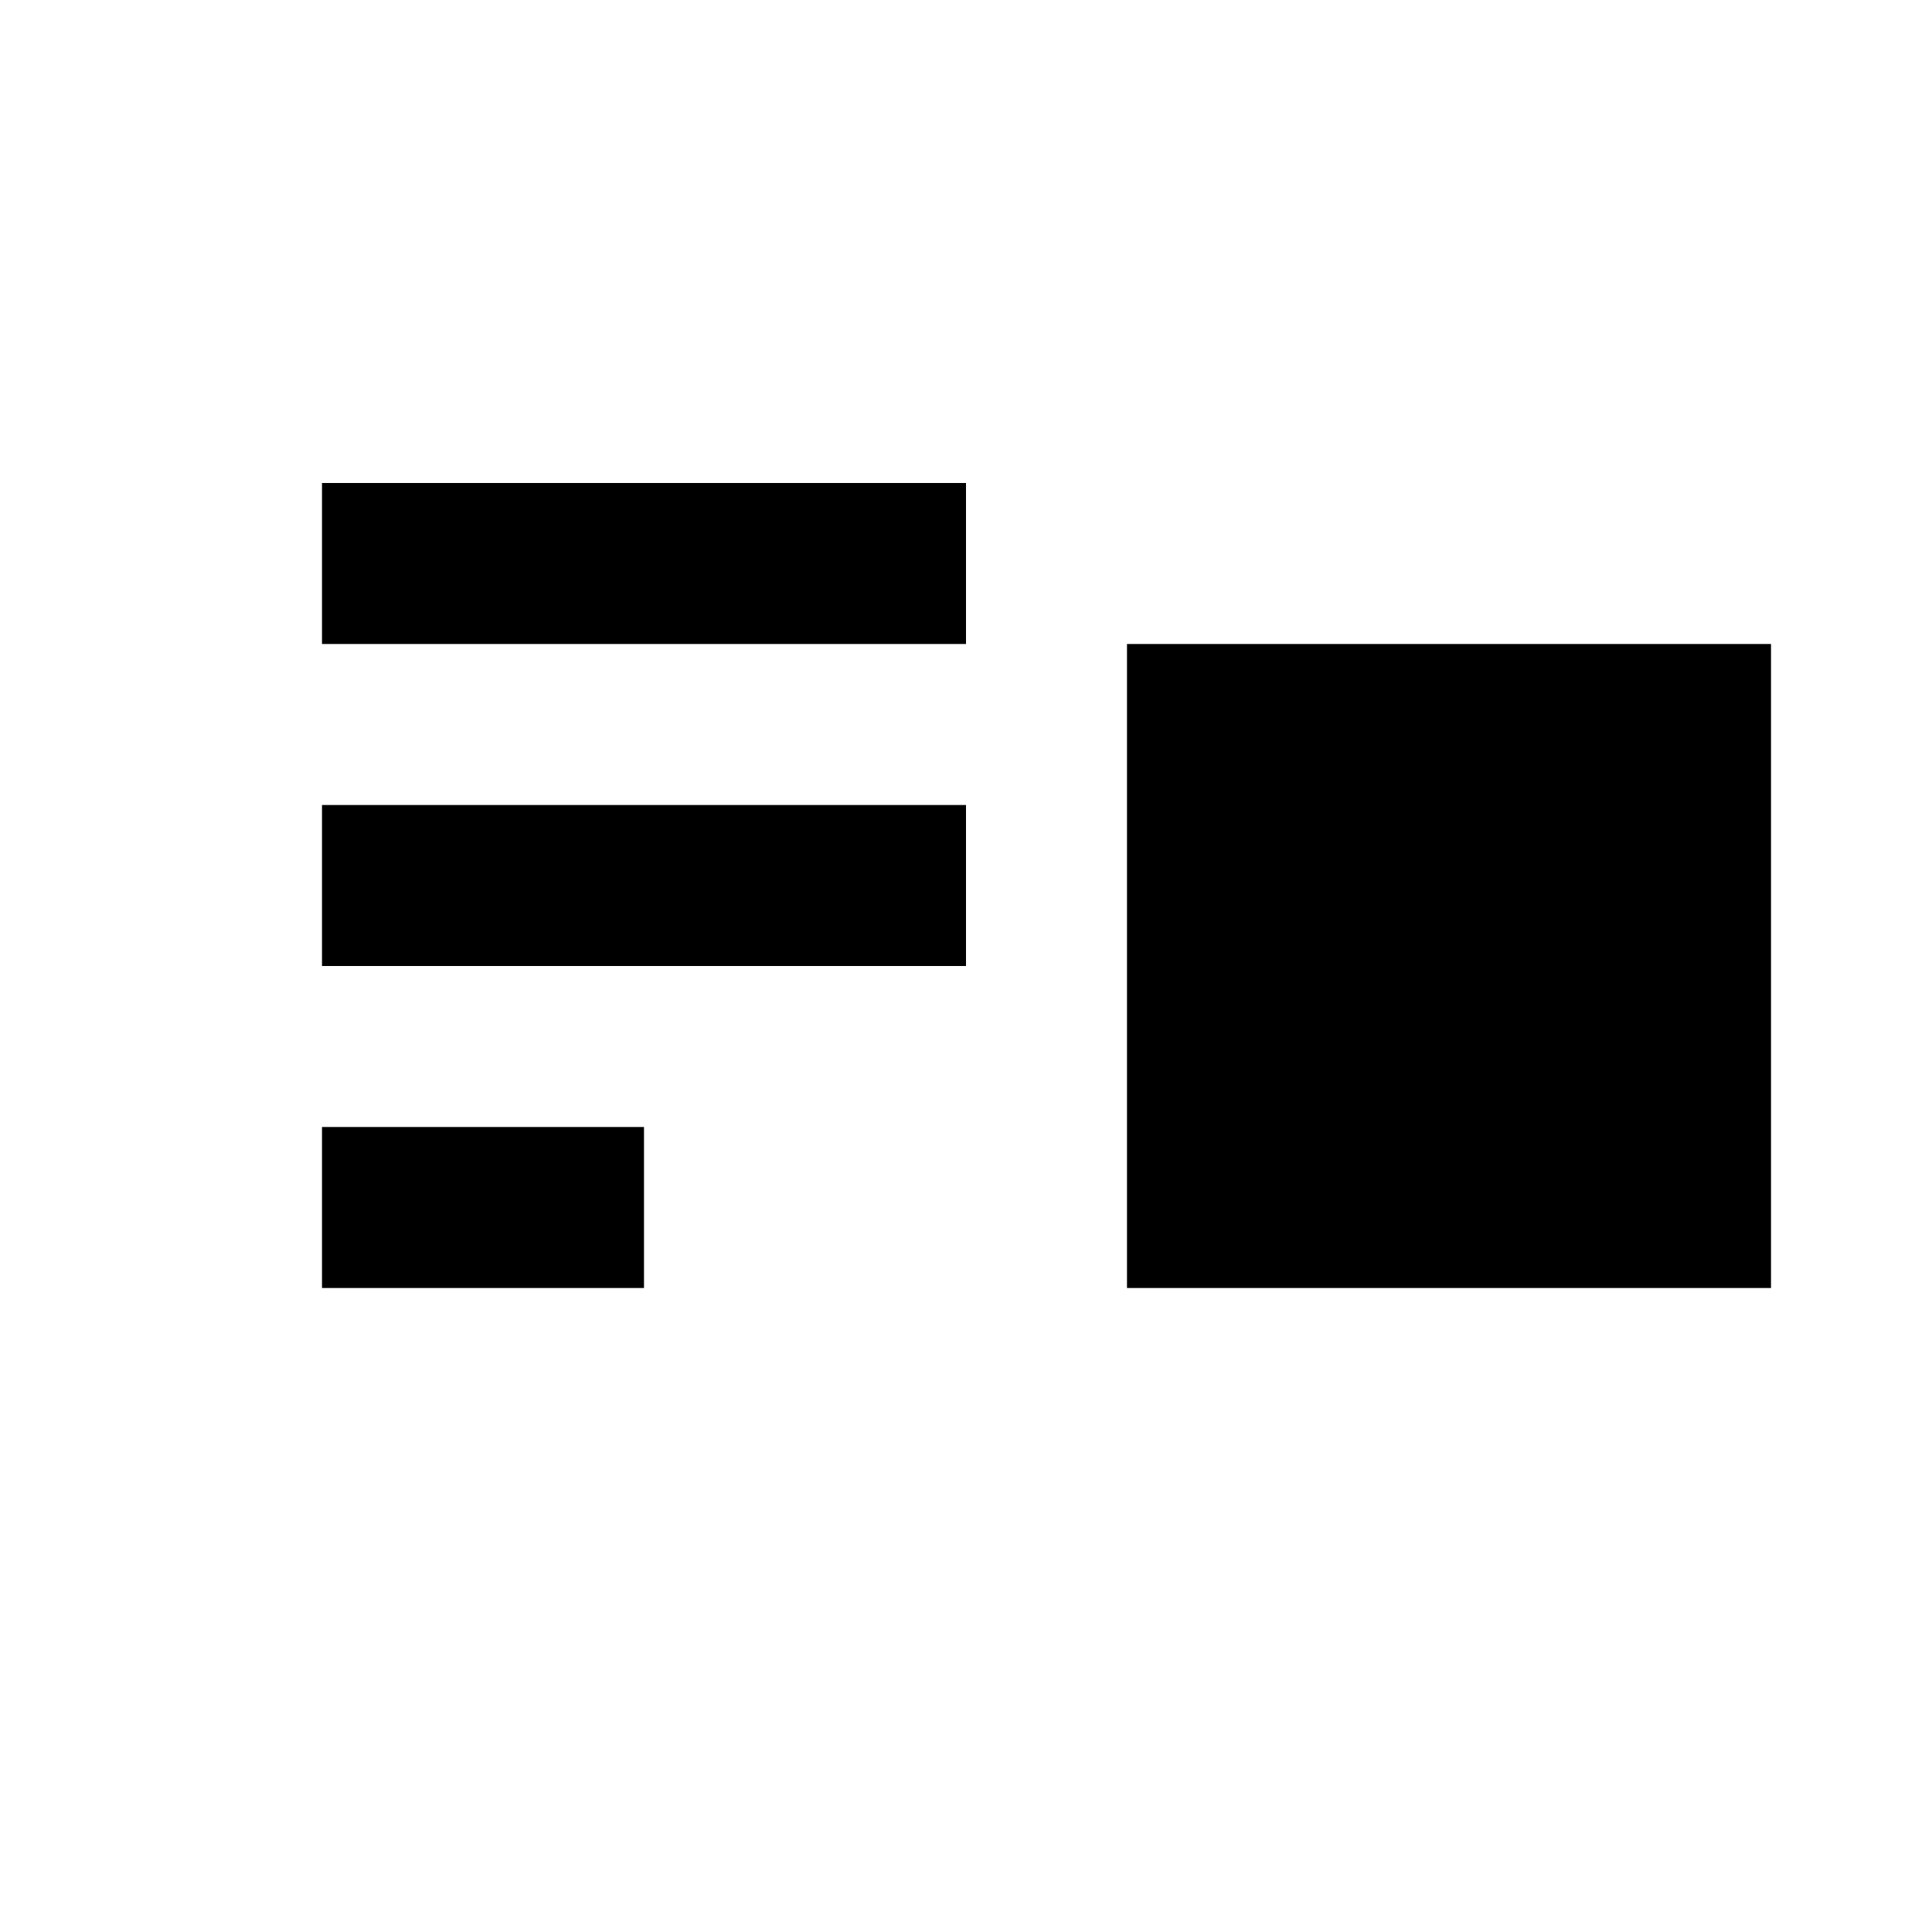 <?xml version="1.0" encoding="UTF-8"?>
<svg width="24" height="24" viewBox="0 0 24 24" fill="none" xmlns="http://www.w3.org/2000/svg">
    <path d="M4 10H12V12H4V10ZM4 6H12V8H4V6ZM4 14H8V16H4V14ZM14 16V8H22V16H14ZM16 10H20V14H16V10Z" fill="currentColor"/>
</svg> 